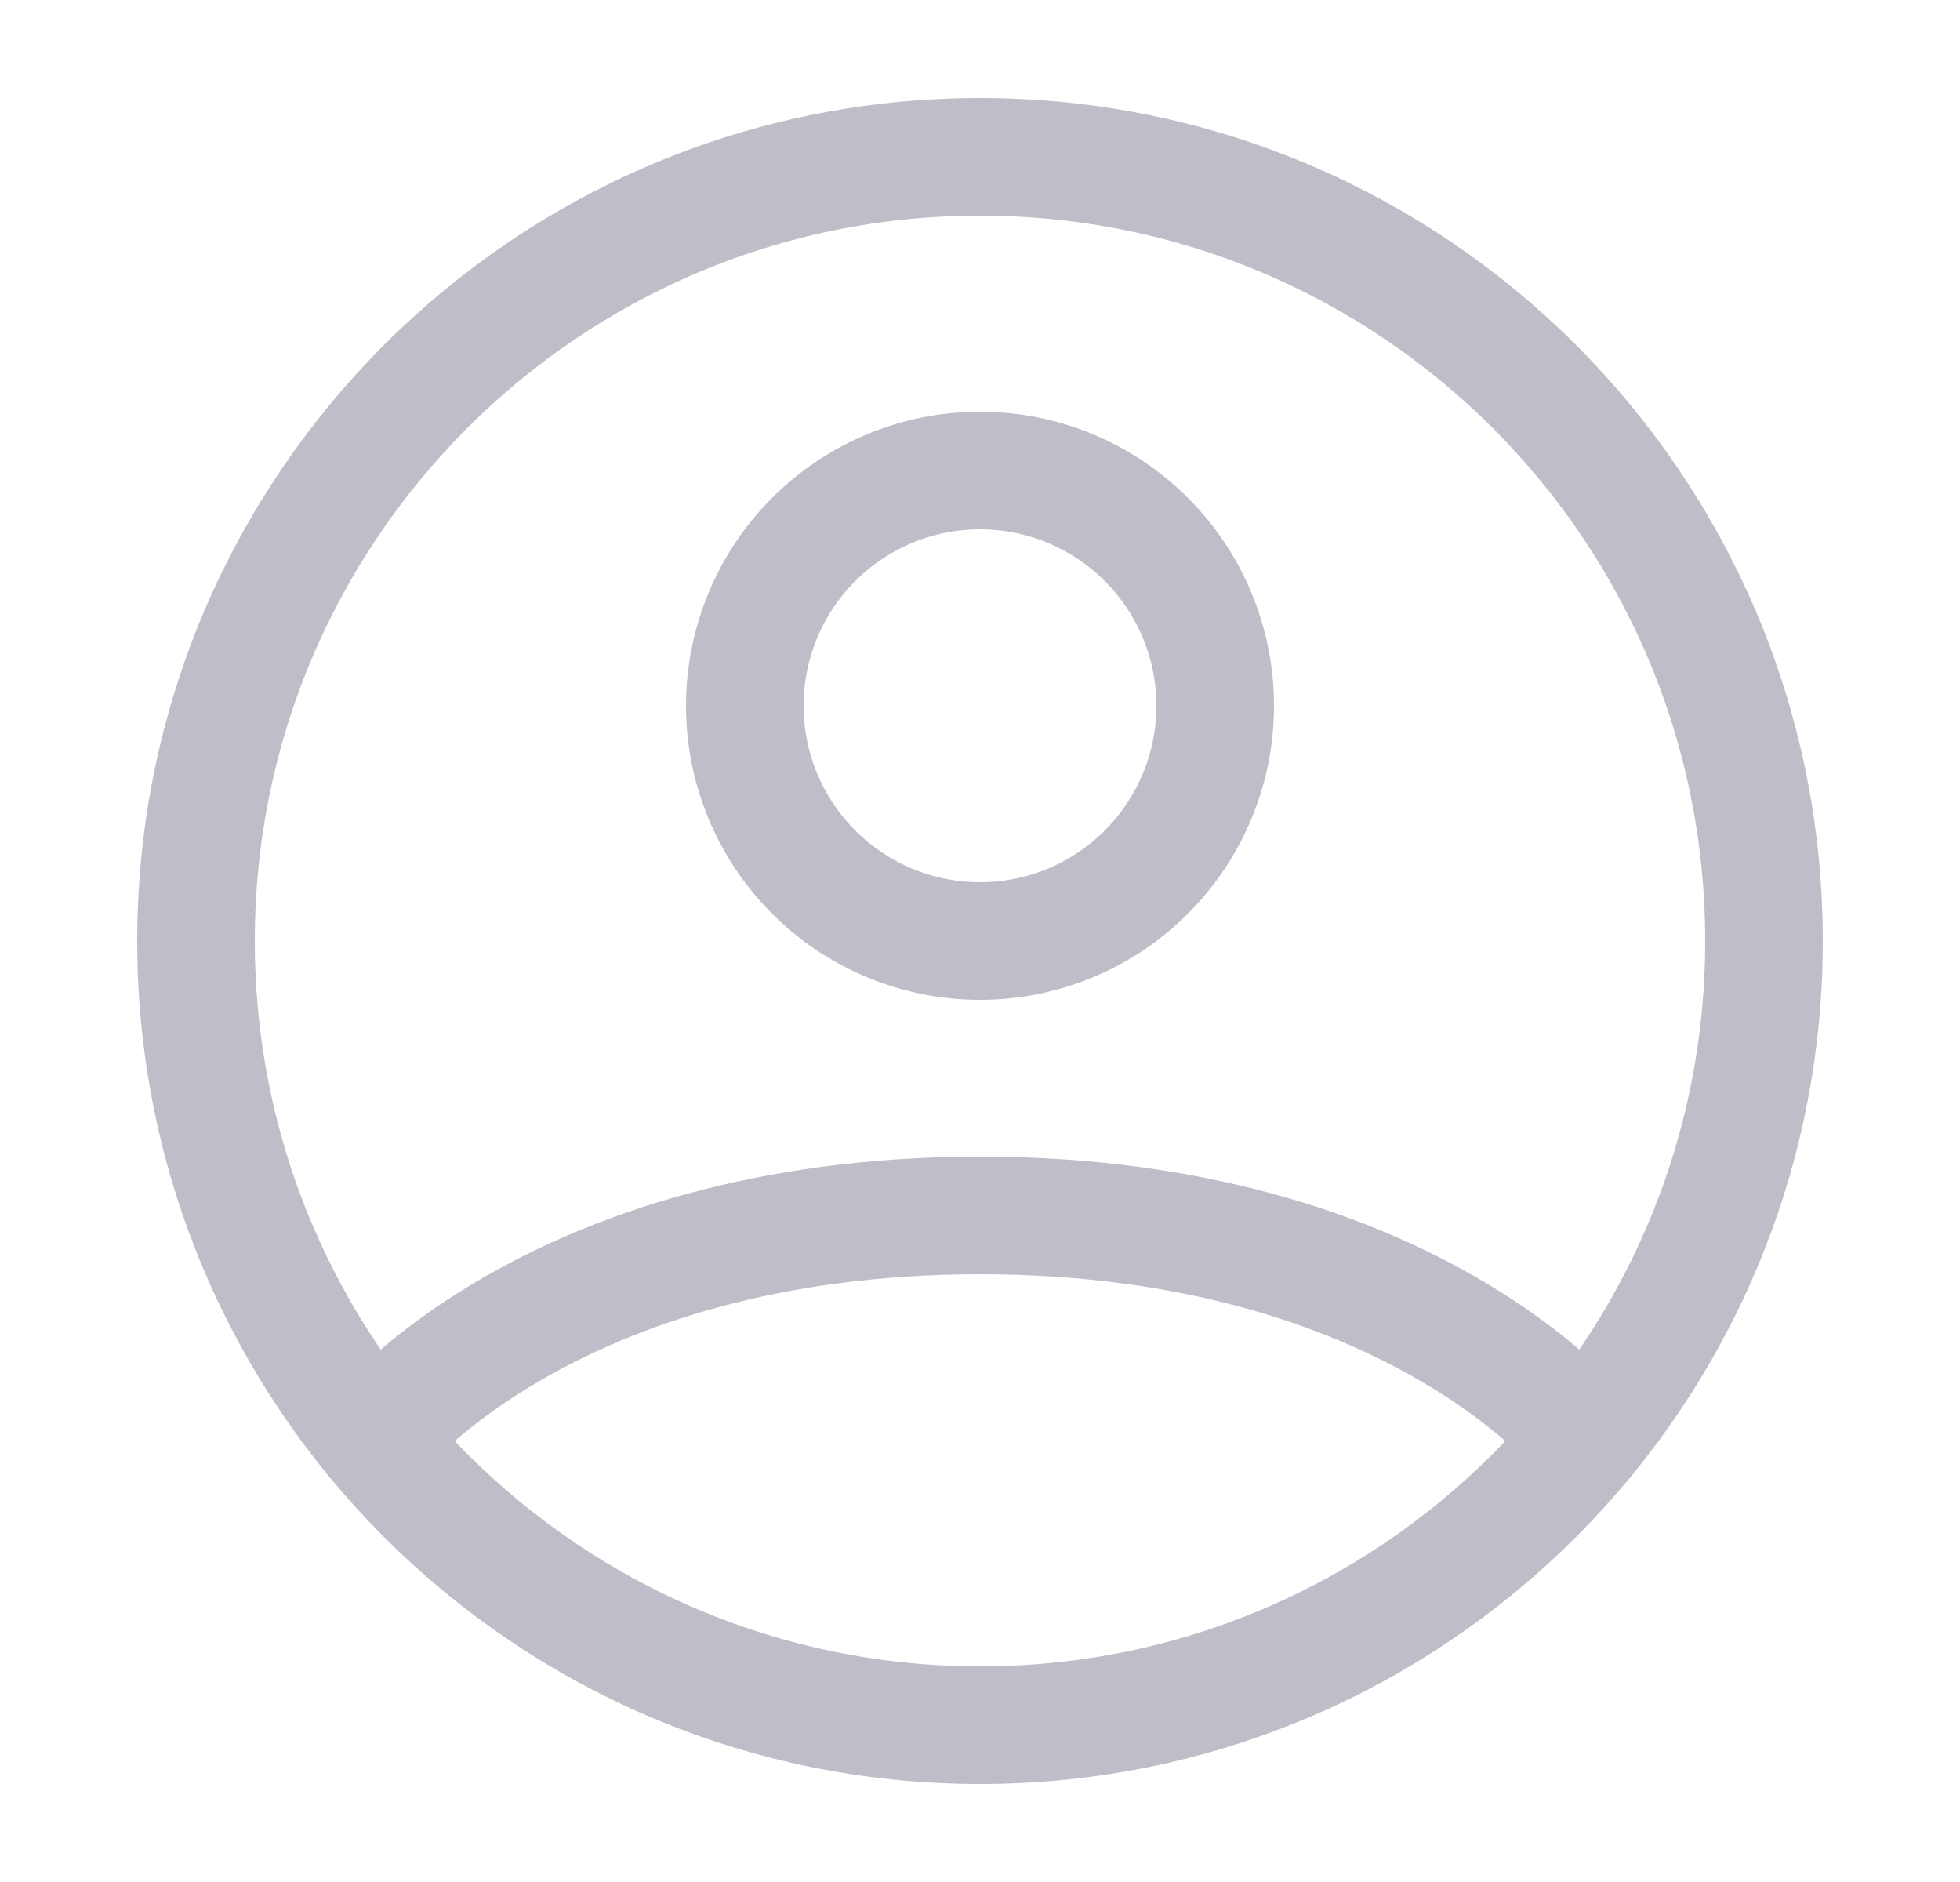 <svg width="25" height="24" viewBox="0 0 25 24" fill="none" xmlns="http://www.w3.org/2000/svg">
<path d="M12.5 2C6.977 2 2.5 6.477 2.5 12C2.5 17.523 6.977 22 12.5 22C18.023 22 22.5 17.523 22.5 12C22.5 6.477 18.023 2 12.5 2Z" stroke="#C0BDC8" stroke-width="1.5" stroke-linecap="round" stroke-linejoin="round"/>
<path d="M4.771 18.346C4.771 18.346 7 15.5 12.5 15.5C18 15.5 20.23 18.346 20.23 18.346M12.5 12C13.296 12 14.059 11.684 14.621 11.121C15.184 10.559 15.5 9.796 15.5 9C15.5 8.204 15.184 7.441 14.621 6.879C14.059 6.316 13.296 6 12.5 6C11.704 6 10.941 6.316 10.379 6.879C9.816 7.441 9.5 8.204 9.5 9C9.5 9.796 9.816 10.559 10.379 11.121C10.941 11.684 11.704 12 12.5 12Z" stroke="#C0BDC8" stroke-width="1.5" stroke-linecap="round" stroke-linejoin="round"/>
</svg>
